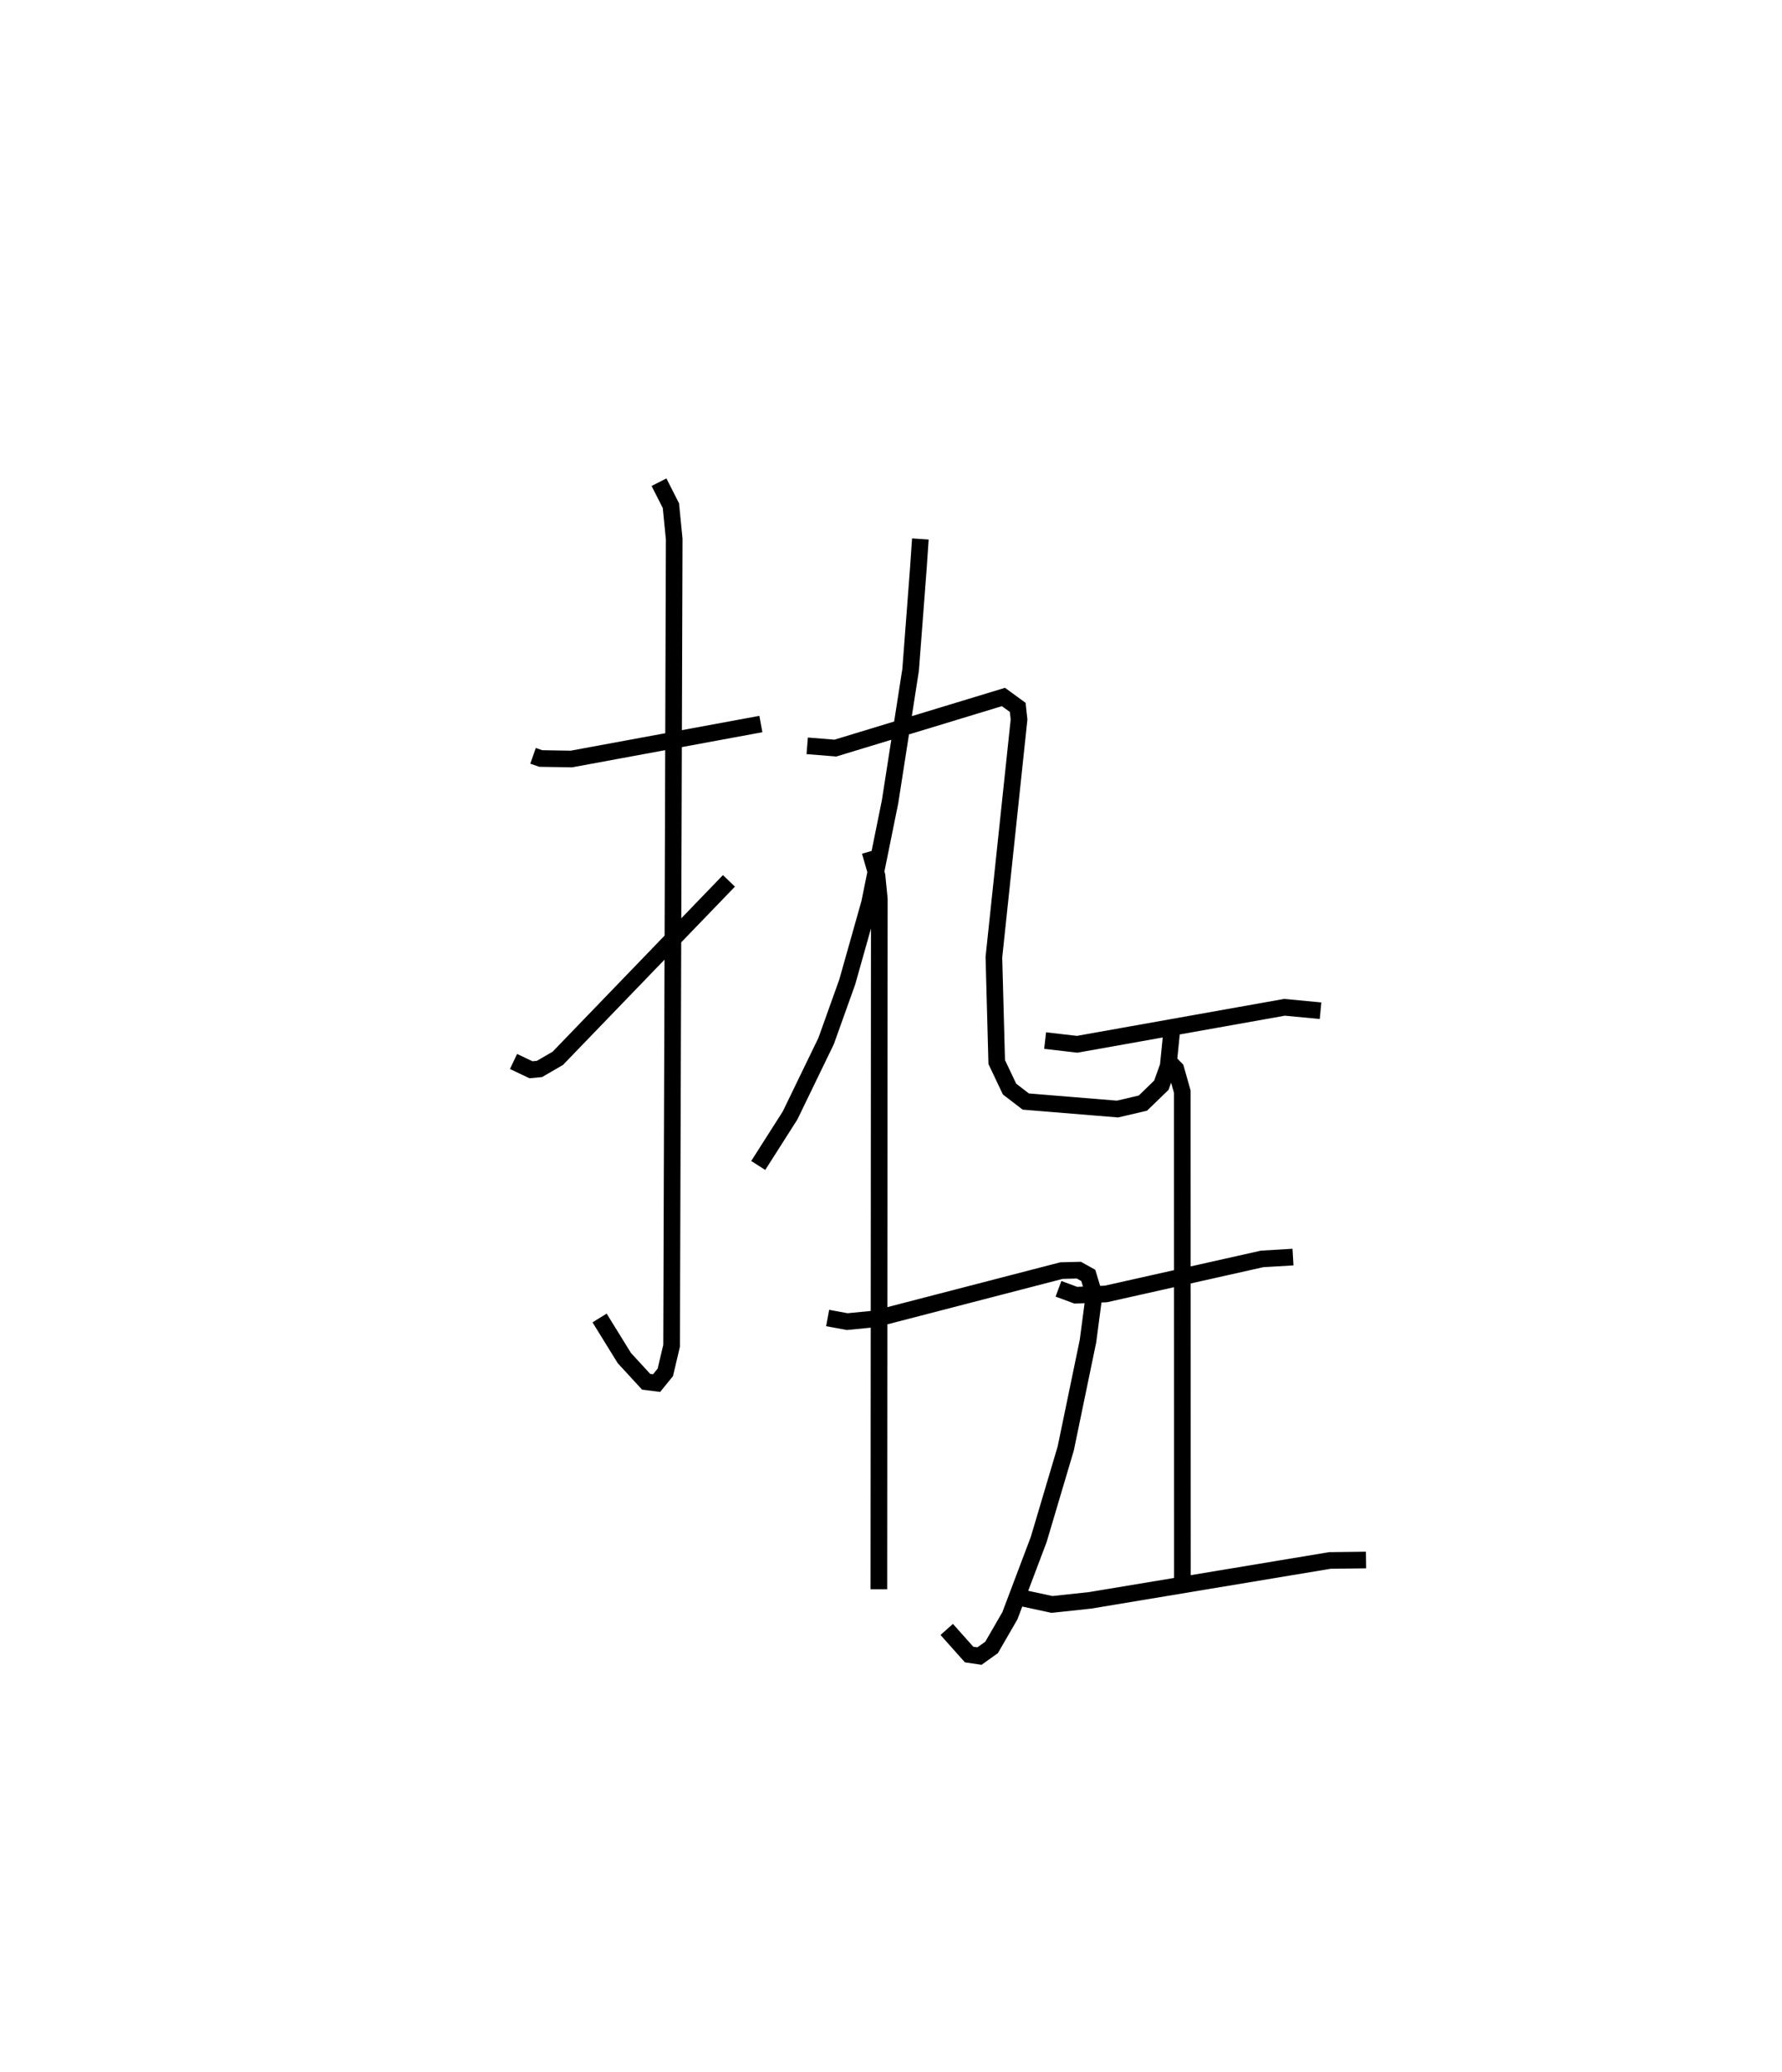 <?xml version="1.0" encoding="utf-8" ?>
<svg baseProfile="full" height="124.483" version="1.1" width="107.078" xmlns="http://www.w3.org/2000/svg" xmlns:ev="http://www.w3.org/2001/xml-events" xmlns:xlink="http://www.w3.org/1999/xlink"><defs /><rect fill="white" height="124.483" width="107.078" x="0" y="0" /><path d="M25,25 m0.0,0.0 m7.03,20.403 l0.46,0.161 1.843,0.031 l11.387,-2.101 m-6.122,-14.528 l0.716,1.41 0.198,2.008 l-0.157,48.459 -0.377,1.597 l-0.523,0.644 -0.629,-0.079 l-1.312,-1.427 -1.486,-2.405 m-5.171,-15.409 l1.048,0.498 0.513,-0.049 l1.099,-0.638 10.284,-10.66 m11.502,-20.538 l-0.12,1.758 -0.465,6.101 l-1.235,7.926 -1.231,6.072 l-1.343,4.758 -1.27,3.549 l-2.166,4.469 -1.912,3.001 m2.943,-25.208 l1.693,0.136 10.099,-3.07 l0.857,0.624 0.08,0.729 l-1.511,14.278 0.17,6.299 l0.771,1.625 0.974,0.747 l5.511,0.451 1.526,-0.356 l1.11,-1.074 0.412,-1.151 l0.235,-2.334 m-20.699,17.467 l1.177,0.217 1.687,-0.165 l11.188,-2.9 1.042,-0.027 l0.568,0.316 0.349,1.158 l-0.367,2.786 -1.337,6.452 l-1.624,5.468 -1.733,4.584 l-1.098,1.899 -0.729,0.52 l-0.622,-0.091 -1.346,-1.509 m-4.61,-46.737 l0.421,1.459 0.139,1.395 l-0.027,41.468 m9.99,-32.958 l1.926,0.222 12.458,-2.221 l2.166,0.205 m-9.273,2.908 l0.579,0.591 0.386,1.362 l0.007,29.912 m-7.446,-18.069 l1.041,0.386 1.811,-0.076 l9.385,-2.105 1.854,-0.11 m-16.18,20.501 l1.699,0.366 2.296,-0.247 l14.399,-2.395 2.173,-0.028 " fill="none" stroke="black" stroke-width="1" /></svg>